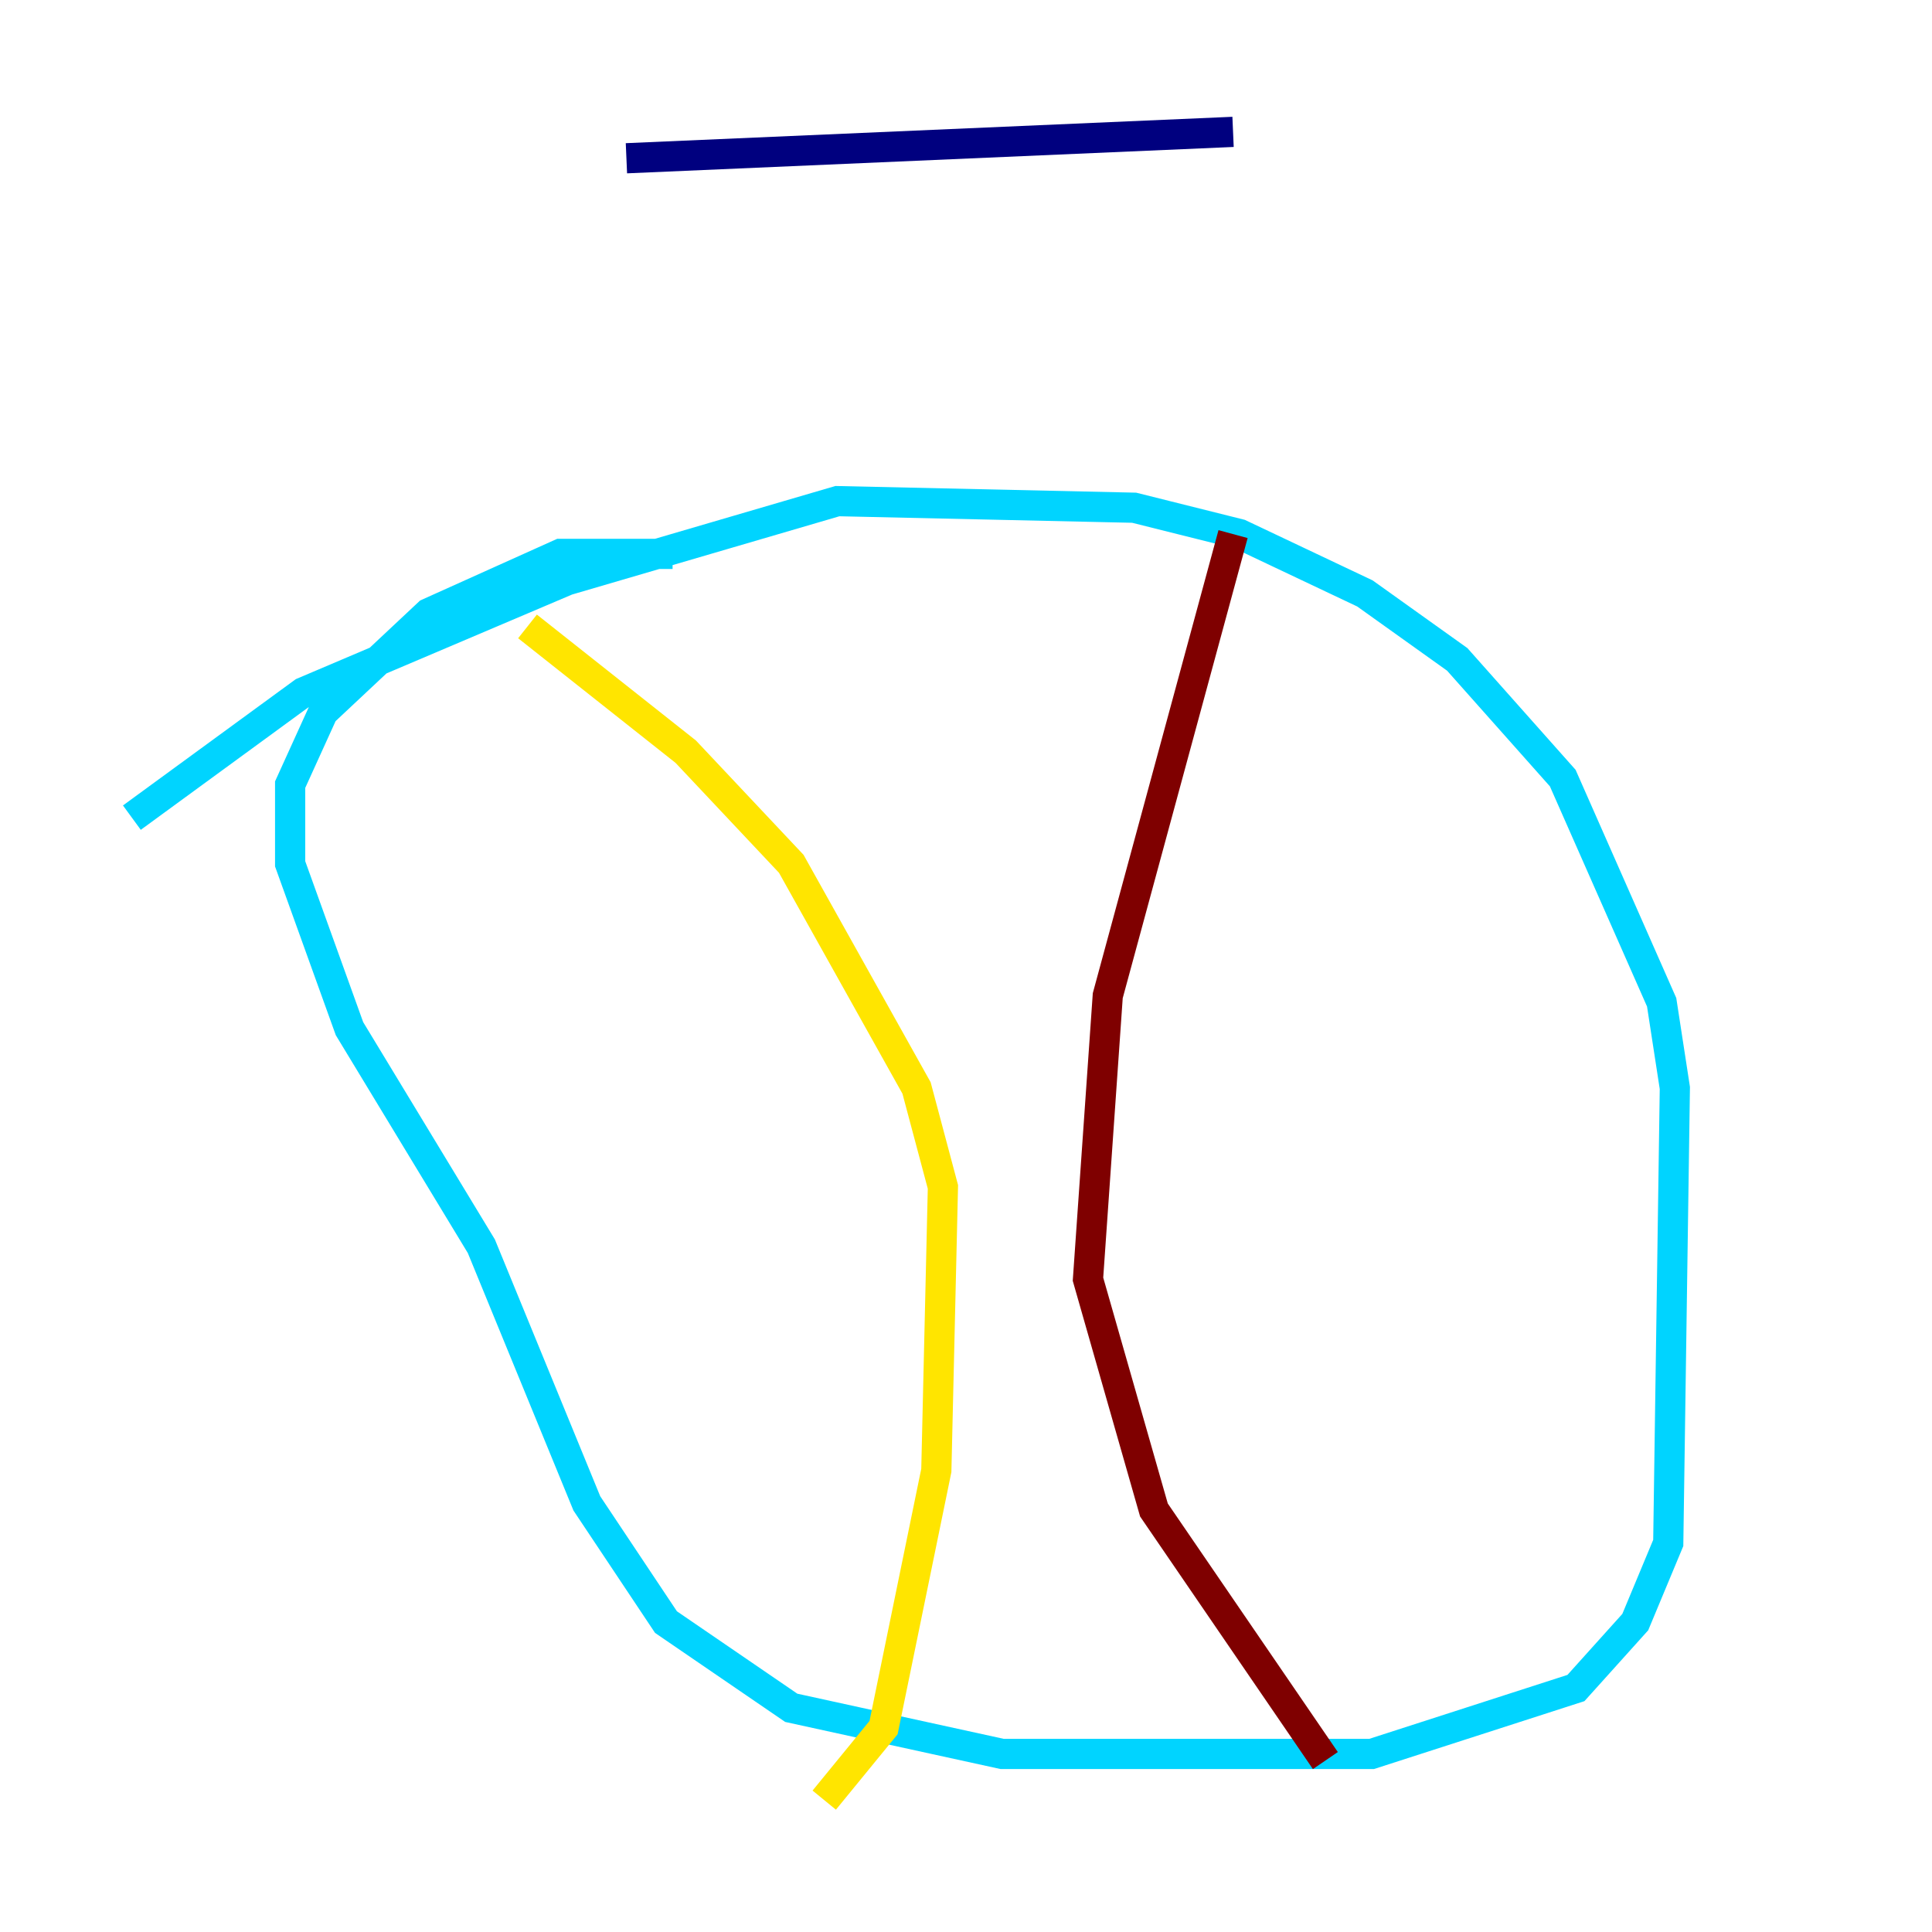 <?xml version="1.0" encoding="utf-8" ?>
<svg baseProfile="tiny" height="128" version="1.2" viewBox="0,0,128,128" width="128" xmlns="http://www.w3.org/2000/svg" xmlns:ev="http://www.w3.org/2001/xml-events" xmlns:xlink="http://www.w3.org/1999/xlink"><defs /><polyline fill="none" points="81.693,8.737 41.502,10.485" stroke="#00007f" stroke-width="2" /><polyline fill="none" points="44.56,36.696 37.133,36.696 28.396,40.628 21.406,47.181 19.222,51.986 19.222,57.229 23.154,68.15 31.891,82.567 38.88,99.604 44.123,107.468 52.423,113.147 66.403,116.205 90.867,116.205 104.41,111.836 108.341,107.468 110.526,102.225 110.963,72.082 110.089,66.403 103.536,51.55 96.546,43.686 90.43,39.317 82.13,35.386 75.14,33.638 55.481,33.201 37.57,38.444 20.096,45.87 8.737,54.171" stroke="#00d4ff" stroke-width="2" /><polyline fill="none" points="34.949,41.502 45.433,49.802 52.423,57.229 60.724,72.082 62.471,78.635 62.034,97.42 58.539,114.457 54.608,119.263" stroke="#ffe500" stroke-width="2" /><polyline fill="none" points="81.693,35.386 73.392,65.966 72.082,84.751 76.451,100.041 87.809,116.642" stroke="#7f0000" stroke-width="2" /></svg>